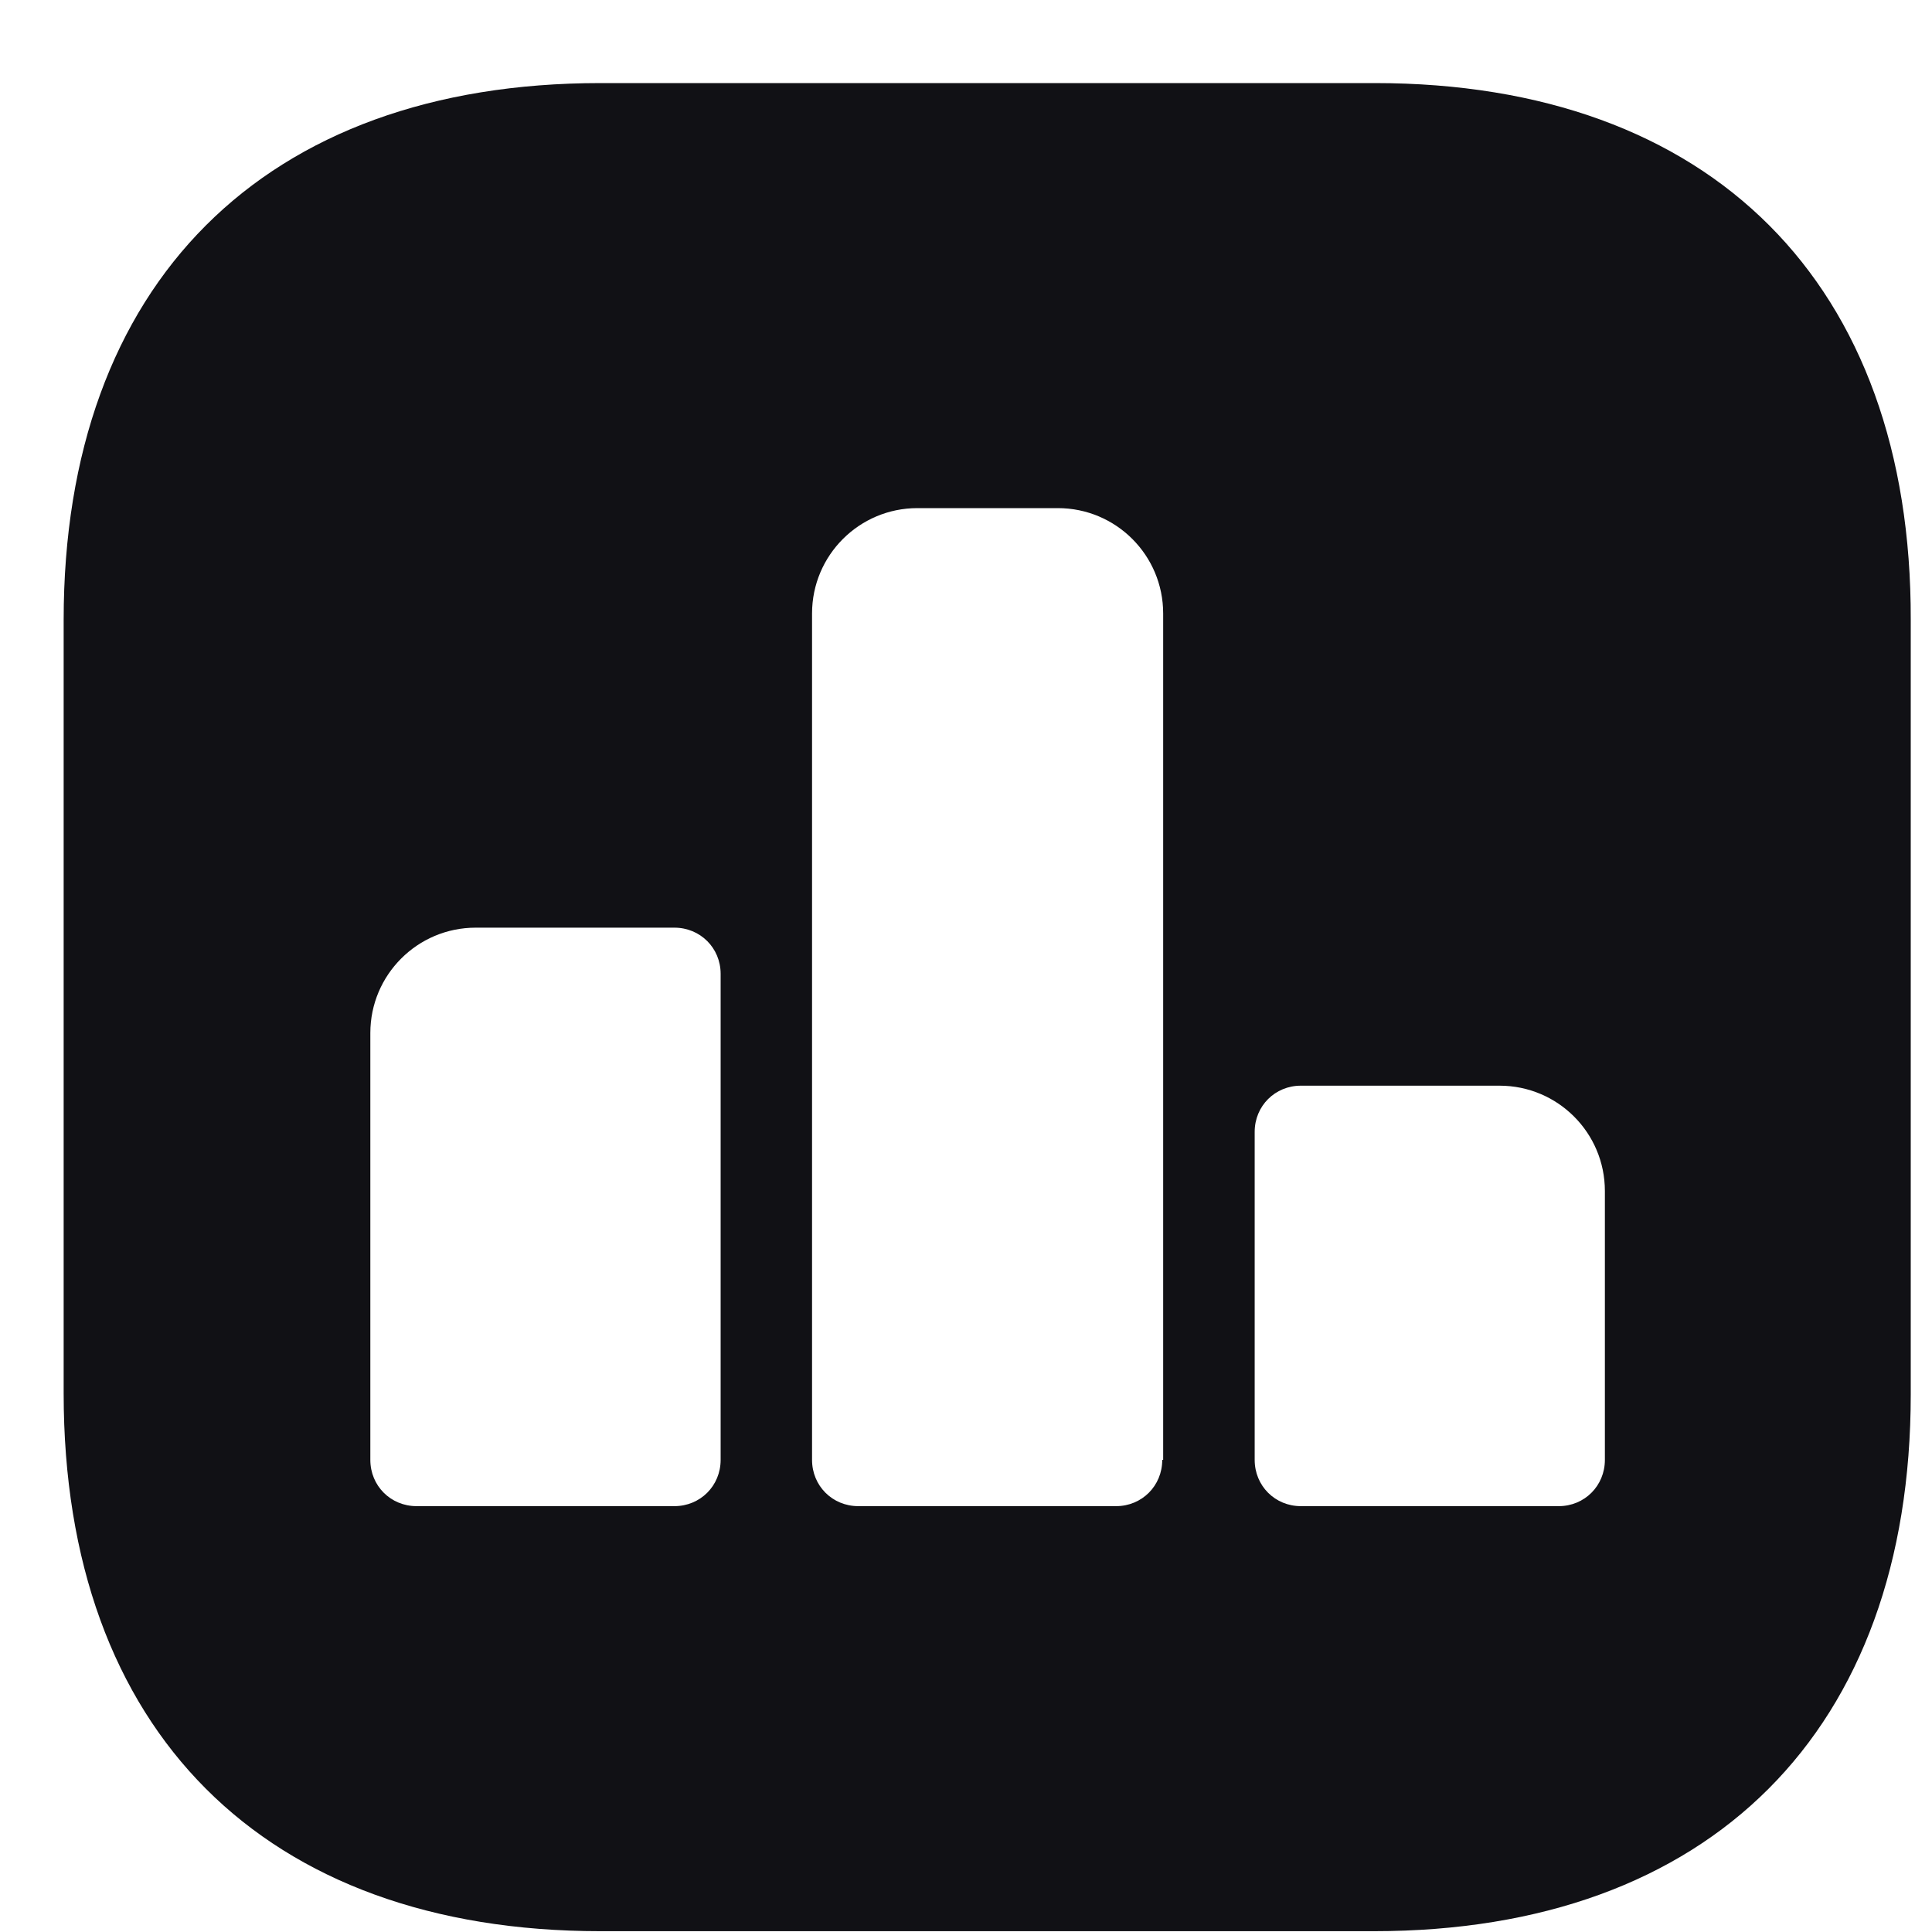 <svg width="19" height="19" viewBox="0 0 19 19" fill="none" xmlns="http://www.w3.org/2000/svg">
<path d="M13.52 0.817H5.905C2.597 0.817 0.626 2.789 0.626 6.097V13.703C0.626 17.02 2.597 18.992 5.905 18.992H13.511C16.819 18.992 18.791 17.02 18.791 13.712V6.097C18.8 2.789 16.828 0.817 13.52 0.817ZM7.087 14.357C7.087 14.612 6.887 14.812 6.632 14.812H4.097C3.842 14.812 3.642 14.612 3.642 14.357V10.159C3.642 9.587 4.106 9.123 4.678 9.123H6.632C6.887 9.123 7.087 9.323 7.087 9.577V14.357ZM11.43 14.357C11.43 14.612 11.23 14.812 10.976 14.812H8.441C8.186 14.812 7.986 14.612 7.986 14.357V6.033C7.986 5.461 8.45 4.997 9.022 4.997H10.403C10.976 4.997 11.439 5.461 11.439 6.033V14.357H11.43ZM15.783 14.357C15.783 14.612 15.583 14.812 15.329 14.812H12.793C12.539 14.812 12.339 14.612 12.339 14.357V11.131C12.339 10.877 12.539 10.677 12.793 10.677H14.747C15.319 10.677 15.783 11.14 15.783 11.713V14.357Z" fill="#111115"/>
</svg>
